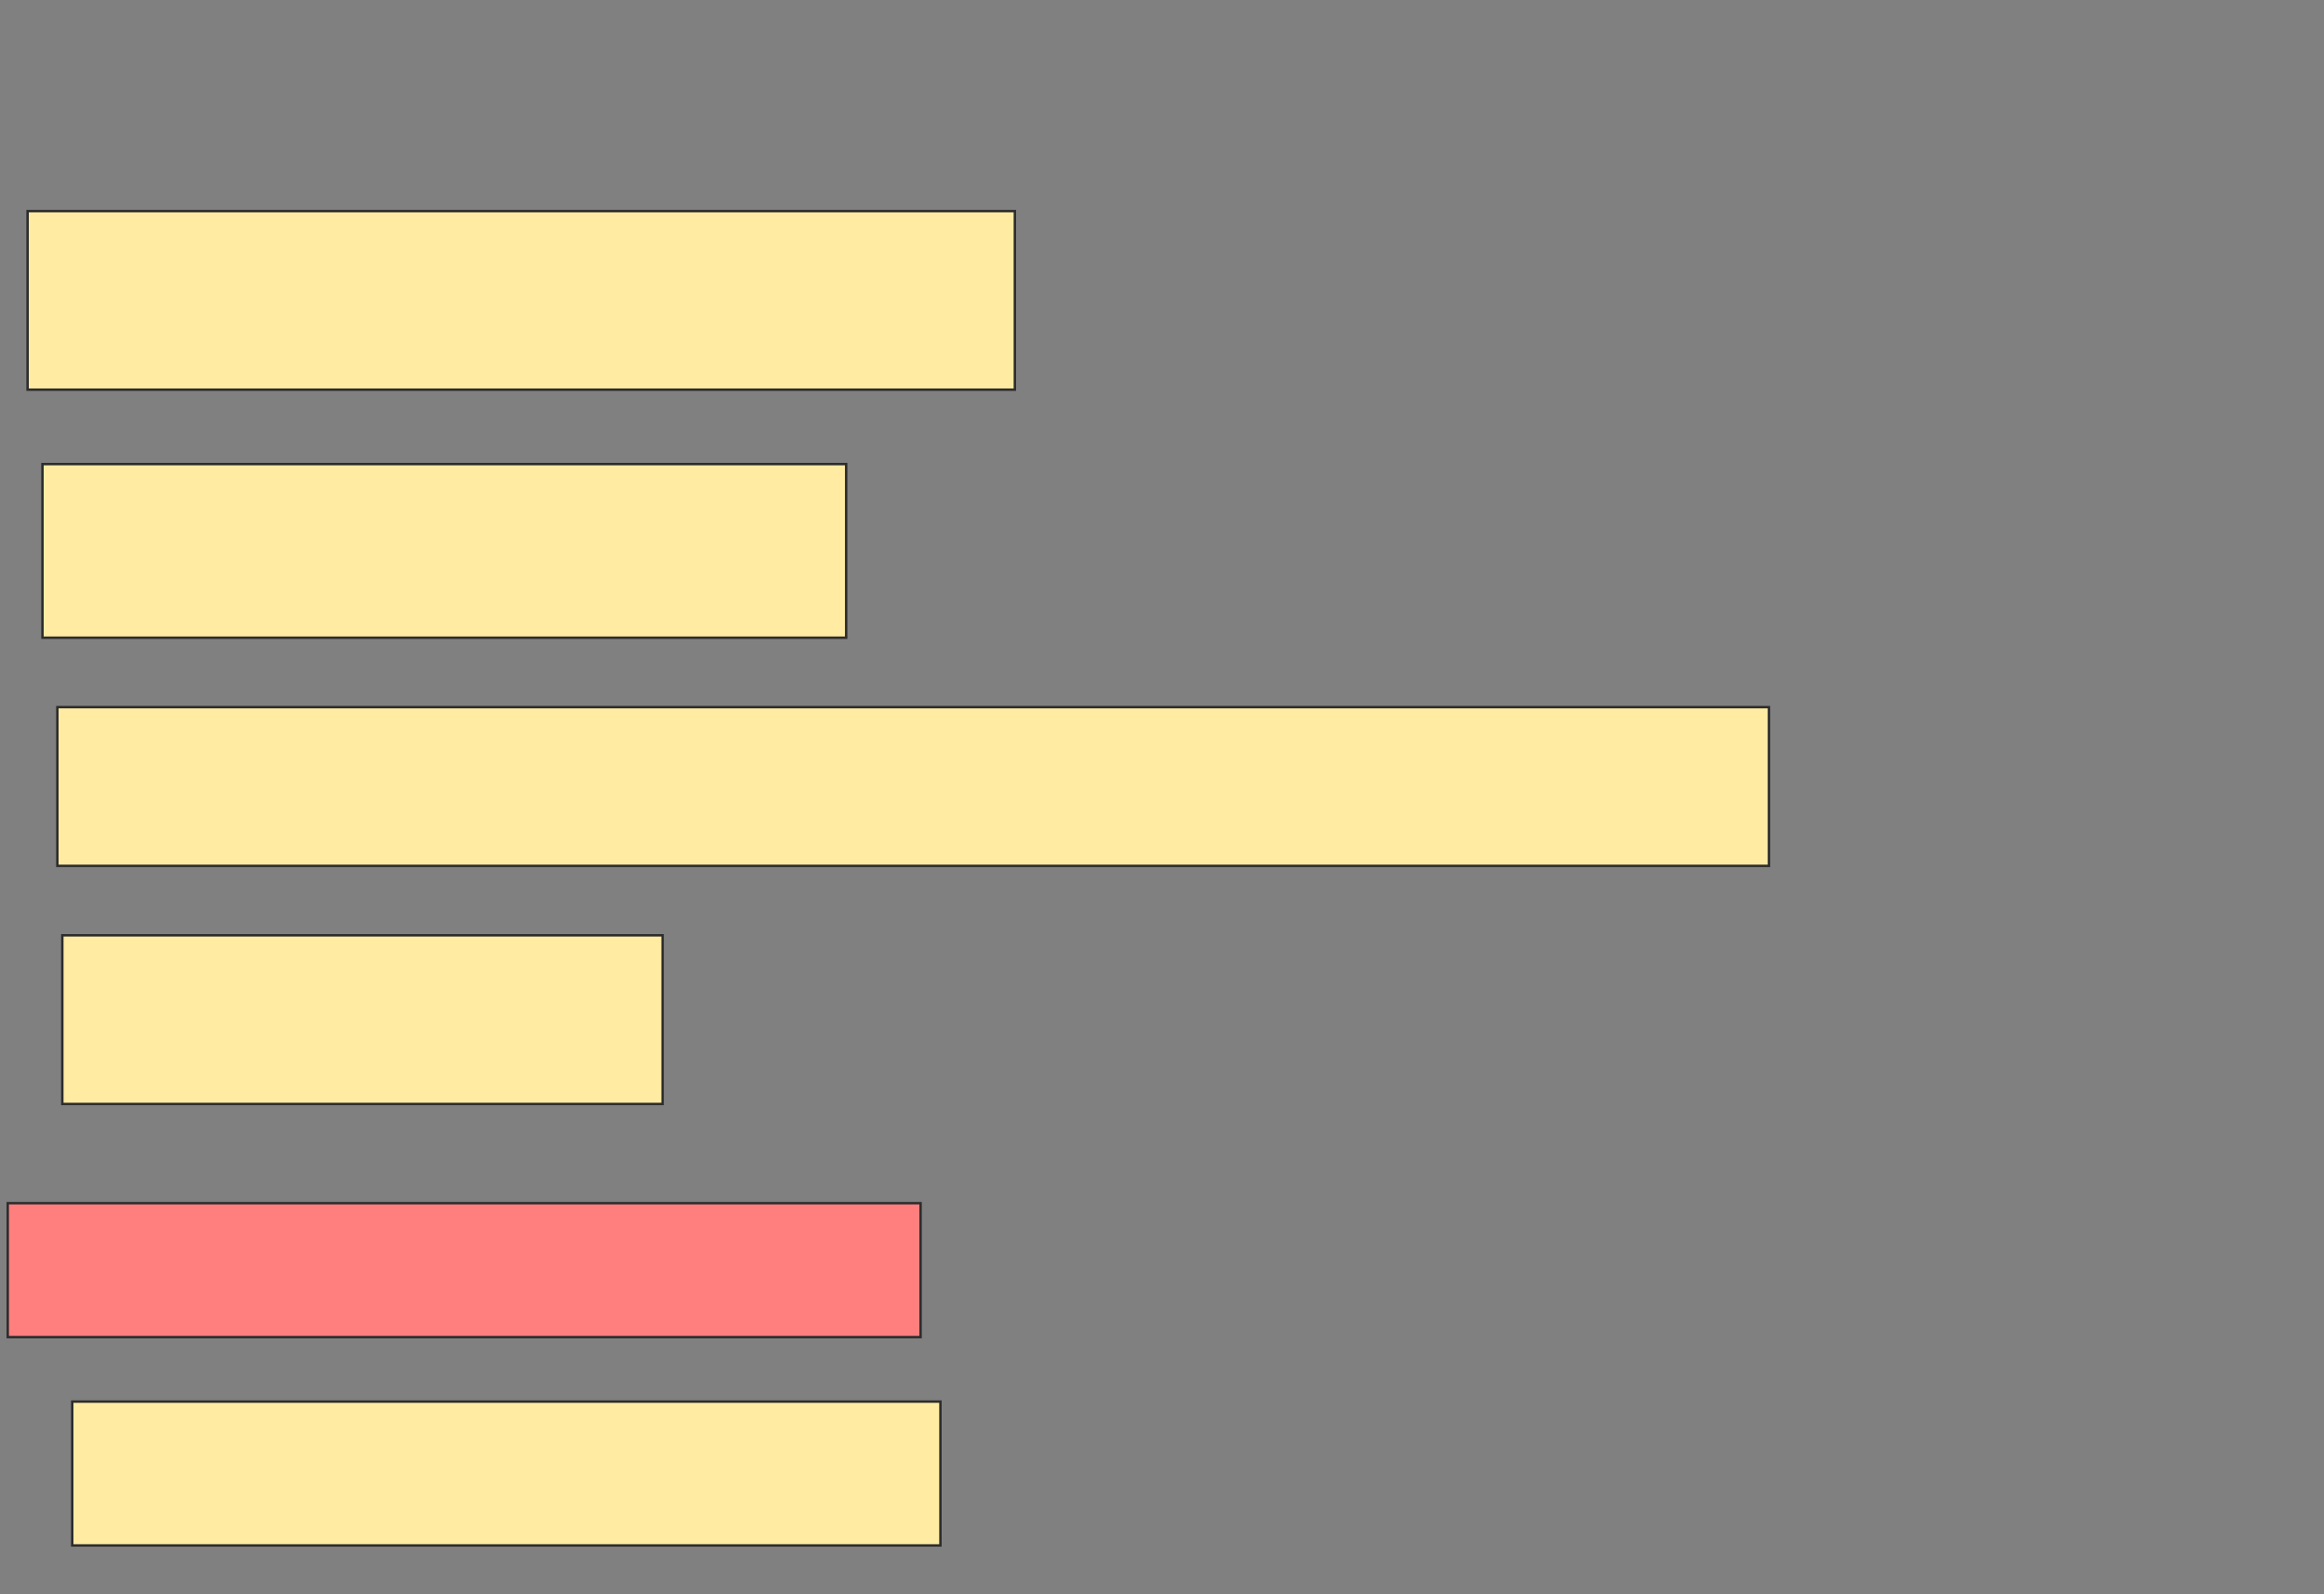 <svg xmlns="http://www.w3.org/2000/svg" width="956" height="656">
 <rect width="100%" height="100%" fill="#808080" stroke="none"/>
 <!-- Created with Image Occlusion Enhanced -->
 <g>
  <title>Labels</title>
 </g>
 <g>
  <title>Masks</title>
  <rect id="eb759e75f5164f5eb20980a0b7f11a0d-ao-1" height="73.469" width="406.122" y="86.857" x="11.347" stroke="#2D2D2D" fill="#FFEBA2"/>
  <rect id="eb759e75f5164f5eb20980a0b7f11a0d-ao-2" height="71.429" width="330.612" y="190.939" x="17.469" stroke="#2D2D2D" fill="#FFEBA2"/>
  <rect id="eb759e75f5164f5eb20980a0b7f11a0d-ao-3" height="65.306" width="704.082" y="290.939" x="23.592" stroke="#2D2D2D" fill="#FFEBA2"/>
  <rect id="eb759e75f5164f5eb20980a0b7f11a0d-ao-4" height="69.388" width="246.939" y="384.816" x="25.633" stroke="#2D2D2D" fill="#FFEBA2"/>
  <rect stroke="#2D2D2D" id="eb759e75f5164f5eb20980a0b7f11a0d-ao-5" height="55.102" width="375.51" y="495.02" x="3.184" fill="#FF7E7E" class="qshape"/>
  <rect id="eb759e75f5164f5eb20980a0b7f11a0d-ao-6" height="59.184" width="357.143" y="576.653" x="29.714" stroke="#2D2D2D" fill="#FFEBA2"/>
 </g>
</svg>